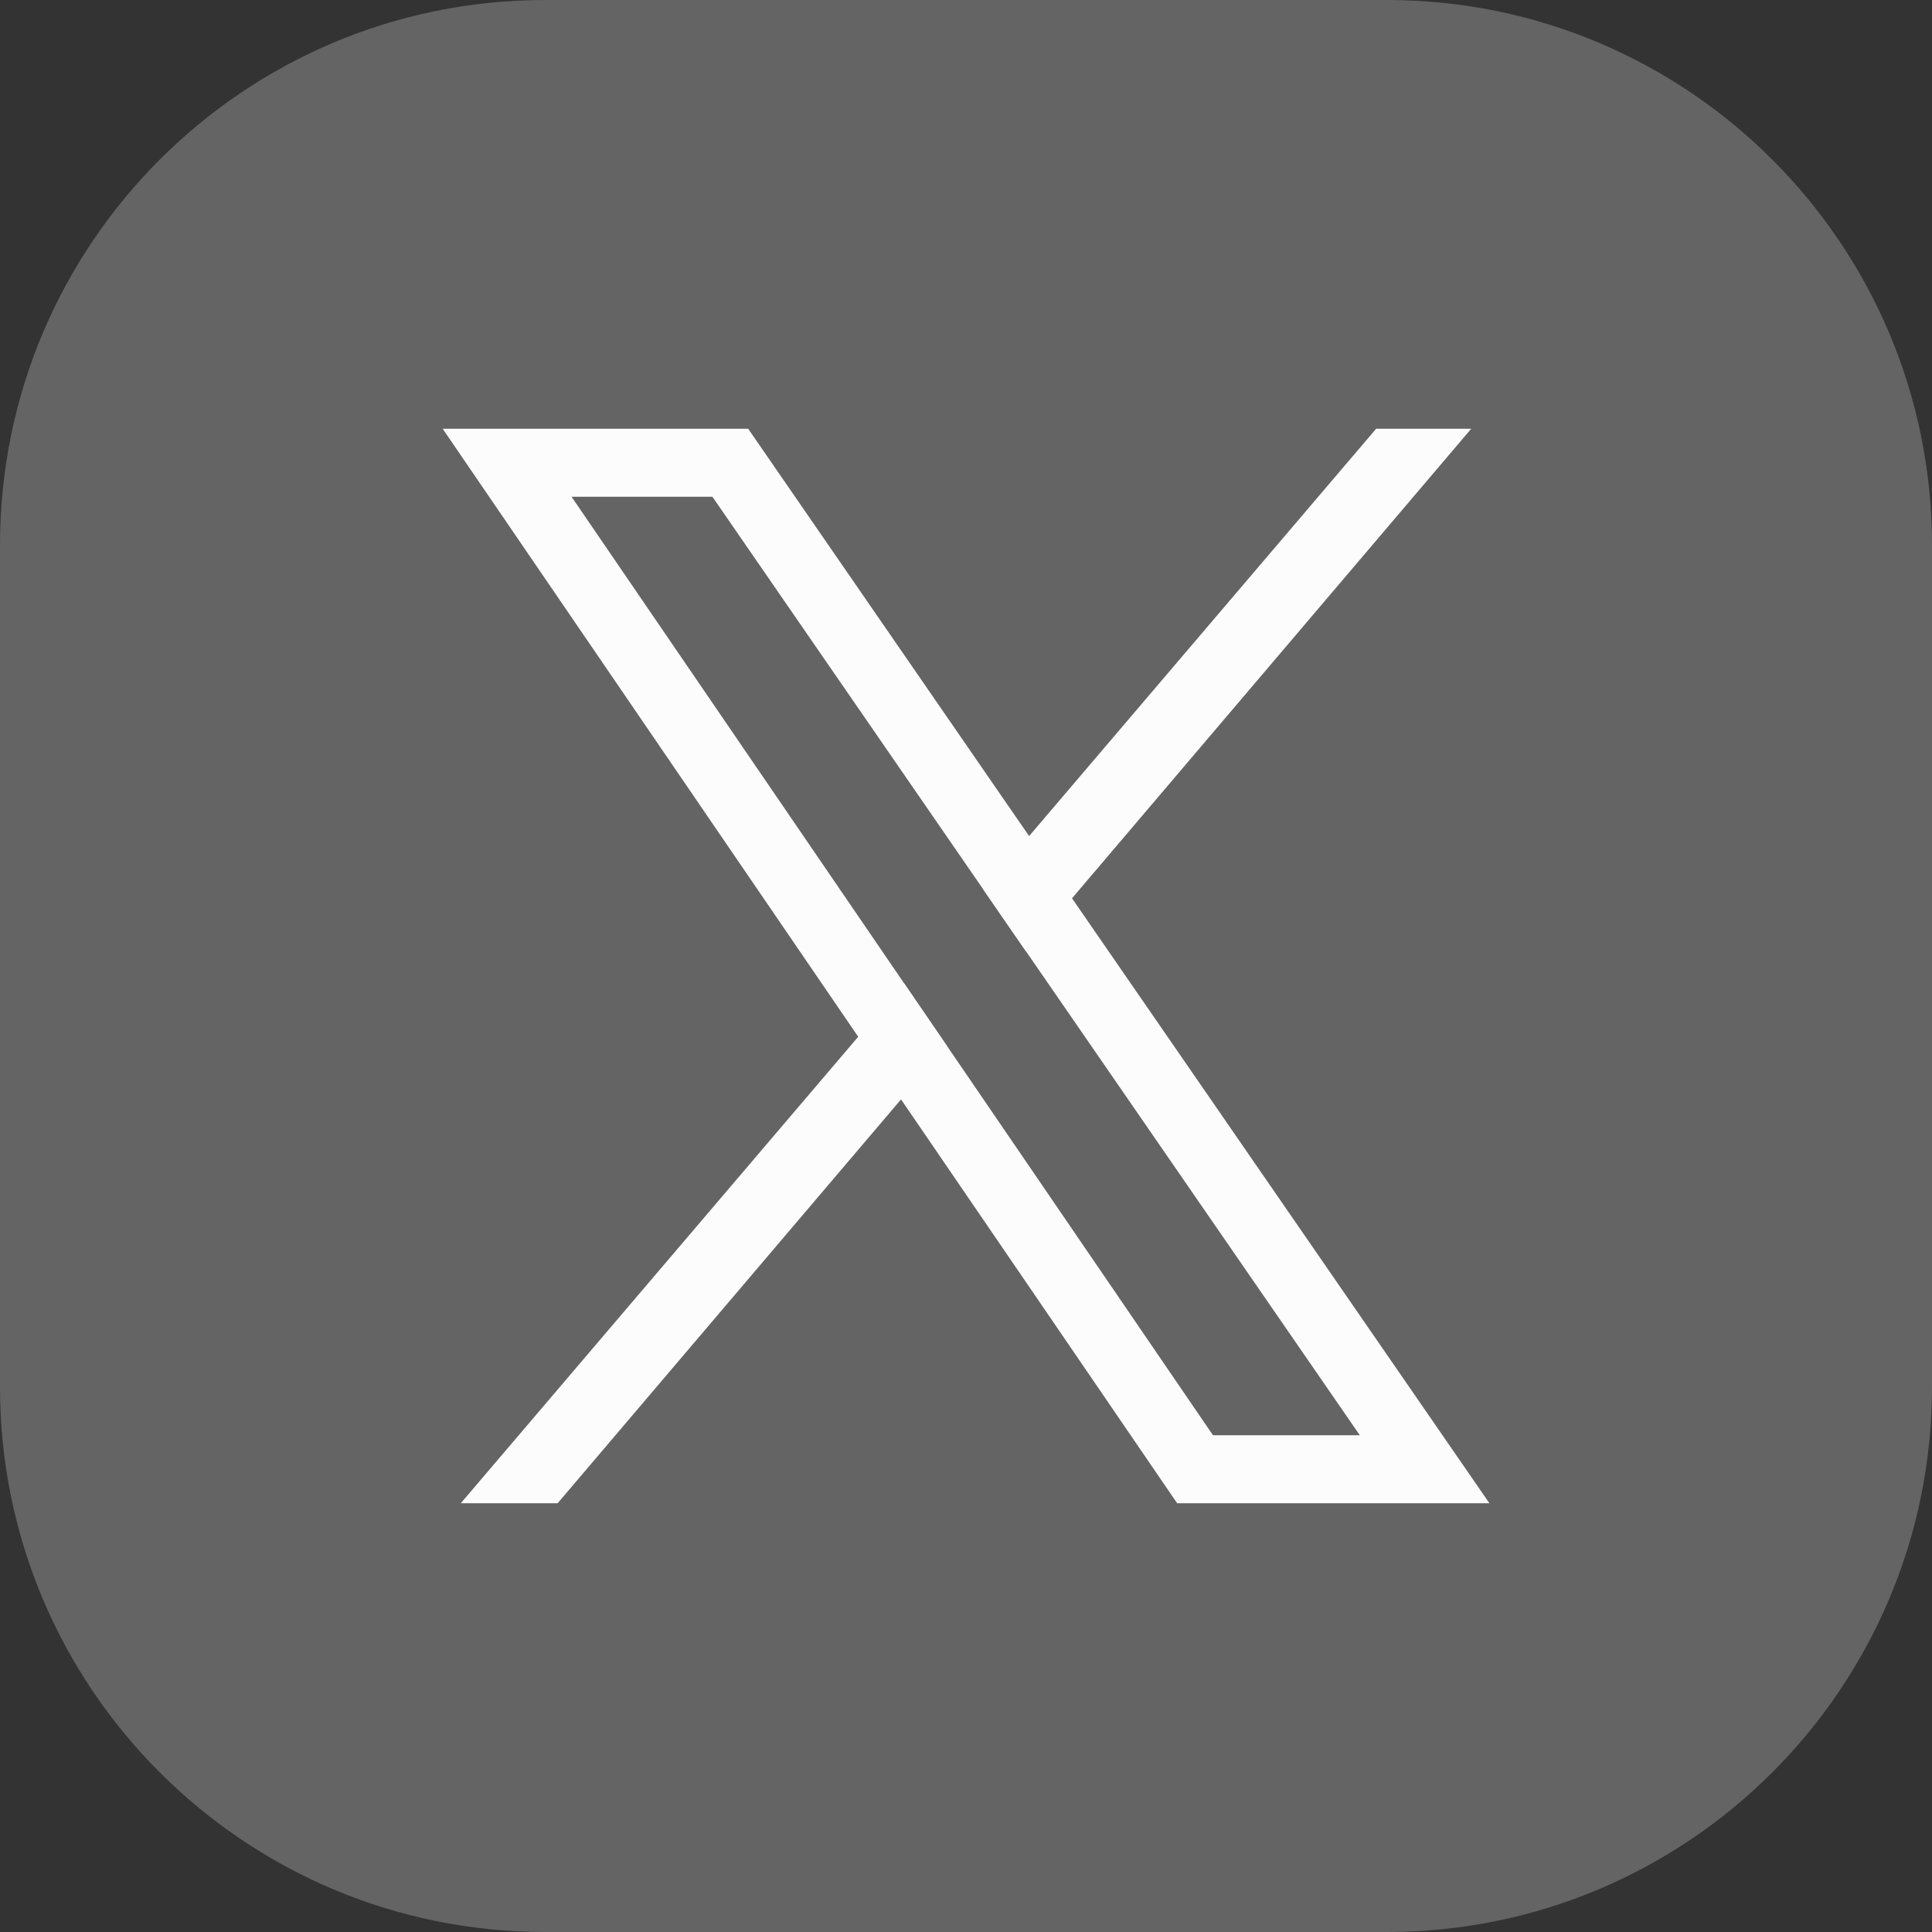 <svg width="24" height="24" viewBox="0 0 24 24" fill="none" xmlns="http://www.w3.org/2000/svg">
<rect x="0" y="0" width="24" height="24" fill="#333333" stroke="none"/>
<path d="M24 6.772V17.229C24 20.968 20.968 24 17.229 24H6.772C3.032 24 0 20.968 0 17.229V6.772C0 3.032 3.032 0 6.772 0H17.229C20.968 0 24 3.032 24 6.772Z" fill="#646464"/>
<path d="M11.761 12.989L11.229 12.212L7.1 6.171H8.85L12.217 11.052L12.751 11.826L16.892 17.829H15.068L11.761 12.989ZM13.317 11.159L12.784 10.386L9.294 5.326H5.499L10.661 12.879L11.193 13.657L14.623 18.674H18.502L13.317 11.159Z" fill="#FCFCFD"/>
<path d="M11.229 12.212L11.76 12.989L11.193 13.657L6.927 18.674H5.724L10.661 12.879L11.229 12.212Z" fill="#FCFCFD"/>
<path d="M18.276 5.326L13.317 11.159L12.75 11.826L12.217 11.052L12.784 10.386L17.095 5.326H18.276Z" fill="#FCFCFD"/>
</svg>
